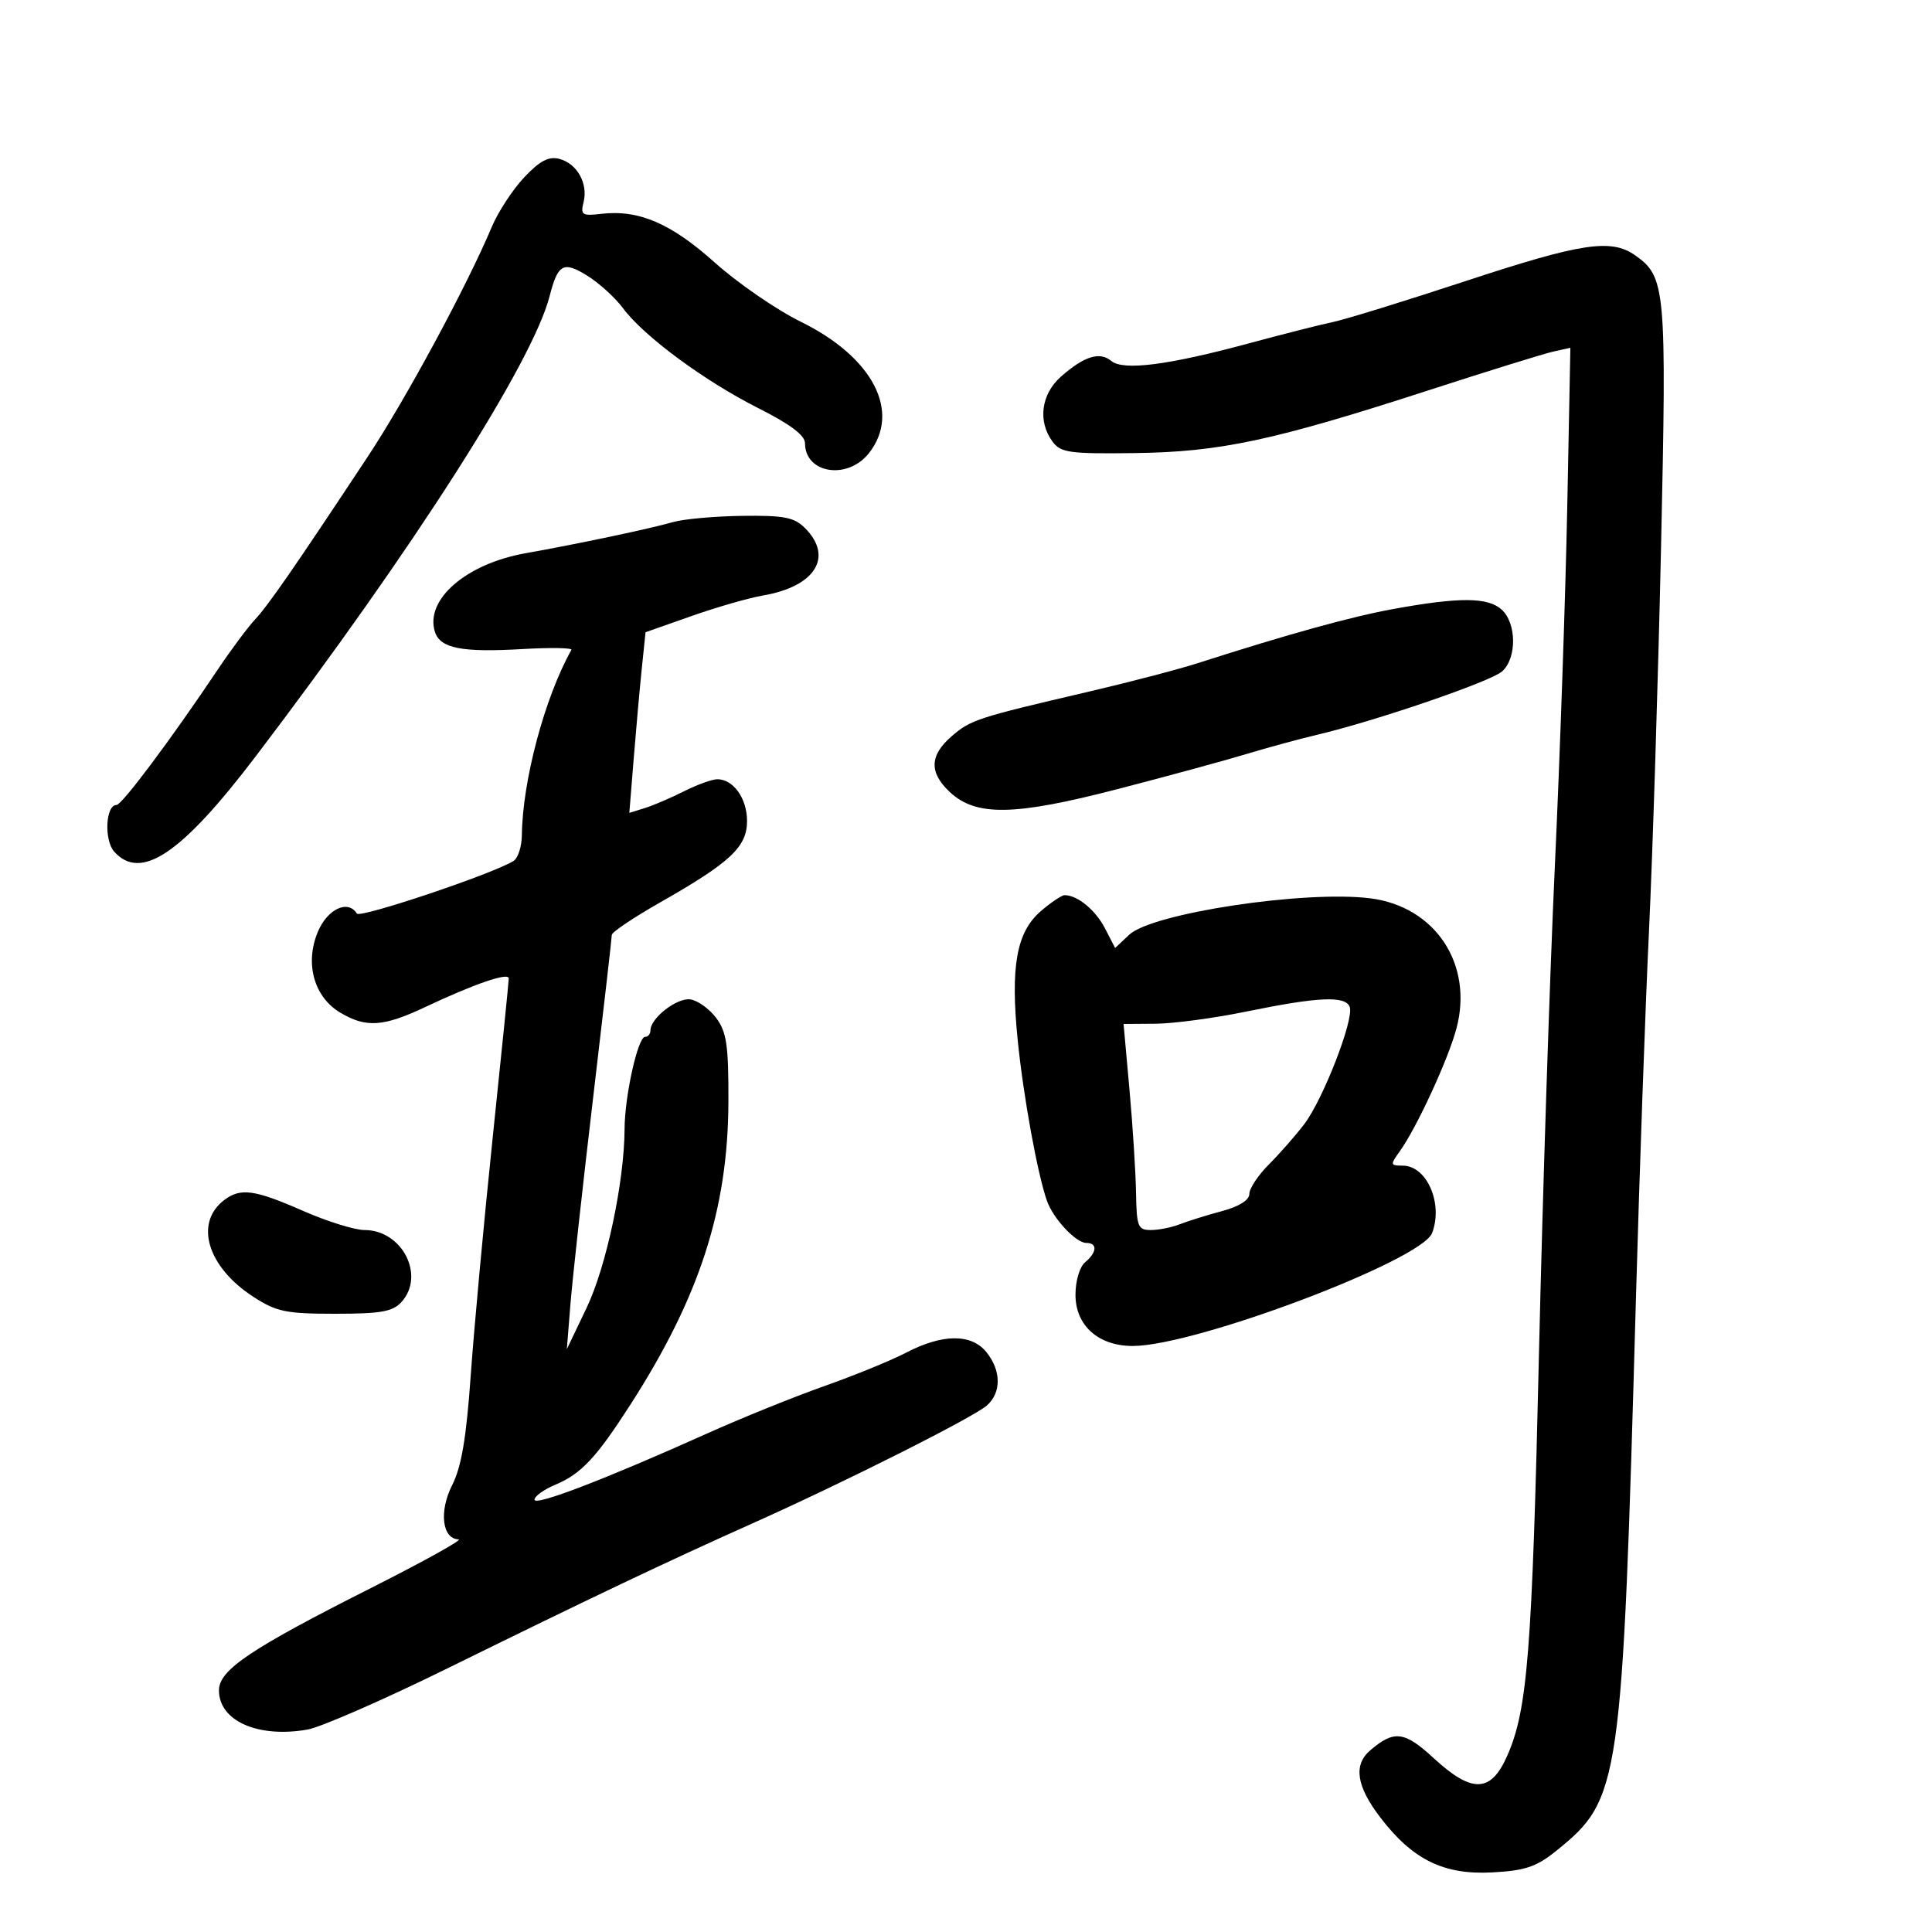<svg xmlns="http://www.w3.org/2000/svg" width="300" height="300" viewBox="0 0 300 300" version="1.1">
	<path d="M 81.400 27.537 C 79.615 29.430, 77.347 32.896, 76.361 35.240 C 72.487 44.445, 63.024 61.967, 57.047 71 C 45.625 88.265, 41.666 93.981, 39.582 96.218 C 38.449 97.434, 35.855 100.920, 33.817 103.965 C 26.605 114.738, 18.931 125, 18.088 125 C 16.399 125, 16.136 130.465, 17.739 132.250 C 21.877 136.859, 28.188 132.602, 39.730 117.416 C 64.267 85.133, 82.699 56.272, 85.340 46 C 86.631 40.977, 87.475 40.512, 91.163 42.792 C 93.015 43.936, 95.521 46.214, 96.734 47.854 C 99.932 52.180, 109.404 59.175, 117.750 63.376 C 122.685 65.860, 125 67.596, 125 68.813 C 125 73.542, 131.615 74.577, 134.927 70.365 C 139.961 63.965, 135.569 55.480, 124.372 49.975 C 120.592 48.116, 114.575 43.977, 111 40.775 C 104.178 34.666, 99.186 32.526, 93.349 33.207 C 90.389 33.553, 90.119 33.373, 90.617 31.389 C 91.345 28.490, 89.610 25.393, 86.855 24.672 C 85.203 24.240, 83.829 24.962, 81.400 27.537 M 227.500 43.671 C 218.150 46.751, 208.925 49.598, 207 49.998 C 205.075 50.398, 199.225 51.882, 194 53.296 C 181.398 56.706, 174.428 57.600, 172.555 56.045 C 170.758 54.554, 168.347 55.306, 164.750 58.478 C 161.666 61.199, 161.112 65.408, 163.425 68.559 C 164.702 70.299, 166.024 70.485, 176.175 70.355 C 189.461 70.186, 197.714 68.422, 221.876 60.588 C 231.019 57.623, 239.703 54.928, 241.174 54.599 L 243.848 54 243.362 78.750 C 243.094 92.363, 242.228 117.450, 241.436 134.500 C 240.644 151.550, 239.537 185.525, 238.975 210 C 237.906 256.549, 237.200 265.499, 234.032 272.661 C 231.489 278.410, 228.575 278.493, 222.599 272.985 C 218.068 268.808, 216.465 268.617, 212.750 271.807 C 210.131 274.057, 210.622 277.349, 214.297 282.167 C 219.335 288.773, 224.167 291.153, 231.713 290.746 C 236.870 290.467, 238.569 289.890, 241.713 287.349 C 251.630 279.333, 251.902 277.437, 254.031 201.500 C 254.570 182.250, 255.481 156.600, 256.056 144.500 C 256.630 132.400, 257.471 105.625, 257.925 85 C 258.811 44.718, 258.656 42.973, 253.883 39.631 C 250.154 37.018, 245.555 37.722, 227.500 43.671 M 104.500 81.070 C 100.943 82.096, 89.864 84.436, 81.590 85.909 C 72.363 87.552, 65.951 93.119, 67.536 98.113 C 68.349 100.674, 71.686 101.333, 81.094 100.788 C 85.474 100.535, 88.909 100.591, 88.728 100.914 C 84.595 108.260, 81.127 121.232, 81.035 129.691 C 81.016 131.446, 80.438 133.242, 79.750 133.682 C 76.692 135.640, 55.888 142.629, 55.412 141.858 C 54.043 139.643, 50.836 141.148, 49.351 144.702 C 47.298 149.615, 48.763 154.838, 52.875 157.267 C 56.855 159.618, 59.527 159.439, 66 156.388 C 73.708 152.754, 79 150.940, 79 151.931 C 79 152.394, 77.878 163.512, 76.506 176.637 C 75.135 189.762, 73.598 206.405, 73.091 213.623 C 72.413 223.280, 71.652 227.770, 70.207 230.623 C 68.145 234.696, 68.658 238.965, 71.218 239.035 C 71.923 239.054, 65.797 242.453, 57.605 246.587 C 38.852 256.051, 34 259.316, 34 262.477 C 34 267.231, 40.057 269.913, 47.750 268.566 C 49.813 268.204, 59.600 263.923, 69.500 259.052 C 91.816 248.073, 103.538 242.501, 116.844 236.549 C 131.223 230.116, 151.151 220.092, 153.250 218.237 C 155.514 216.235, 155.479 212.813, 153.164 209.954 C 150.824 207.064, 146.340 207.099, 140.681 210.050 C 138.381 211.250, 132.675 213.581, 128 215.231 C 123.325 216.881, 115.142 220.190, 109.815 222.584 C 94.017 229.683, 83 233.909, 83 232.871 C 83 232.336, 84.463 231.285, 86.250 230.536 C 90.257 228.858, 92.606 226.342, 97.960 218 C 108.652 201.338, 113.051 187.711, 113.107 171.083 C 113.136 162.337, 112.834 160.253, 111.221 158.083 C 110.164 156.663, 108.360 155.360, 107.211 155.189 C 105.138 154.879, 101 158.084, 101 160 C 101 160.550, 100.627 161, 100.172 161 C 99.048 161, 97.004 170.180, 96.983 175.326 C 96.948 183.509, 94.149 196.685, 91.082 203.094 L 88.017 209.500 88.579 202.500 C 88.887 198.650, 90.459 184.349, 92.070 170.720 C 93.682 157.091, 95 145.593, 95 145.169 C 95 144.745, 98.381 142.474, 102.513 140.123 C 113.429 133.913, 116 131.503, 116 127.483 C 116 123.981, 113.880 121, 111.389 121 C 110.581 121, 108.251 121.842, 106.210 122.872 C 104.170 123.901, 101.425 125.076, 100.111 125.483 L 97.722 126.223 98.396 117.861 C 98.766 113.263, 99.333 106.952, 99.654 103.837 L 100.239 98.175 107.369 95.662 C 111.291 94.280, 116.300 92.840, 118.500 92.463 C 126.603 91.071, 129.465 86.465, 125 82 C 123.322 80.322, 121.751 80.016, 115.250 80.102 C 110.987 80.159, 106.150 80.594, 104.500 81.070 M 216.369 94.563 C 209.824 95.755, 200.159 98.430, 186 102.970 C 182.975 103.940, 175.325 105.940, 169 107.415 C 151.701 111.449, 150.720 111.769, 147.750 114.346 C 144.345 117.301, 144.258 119.955, 147.467 122.969 C 151.539 126.795, 157.469 126.697, 173.500 122.541 C 181.200 120.545, 190.200 118.095, 193.500 117.097 C 196.800 116.098, 201.750 114.750, 204.500 114.101 C 213.657 111.941, 231.476 105.837, 233.250 104.253 C 235.552 102.197, 235.507 96.769, 233.171 94.655 C 231.034 92.721, 226.614 92.697, 216.369 94.563 M 161.620 141.480 C 157.834 144.735, 156.878 150.083, 158.033 161.551 C 158.915 170.316, 161.120 182.403, 162.584 186.500 C 163.570 189.263, 167.073 193, 168.674 193 C 170.440 193, 170.355 194.460, 168.500 196 C 167.648 196.707, 167 198.888, 167 201.050 C 167 205.824, 170.546 208.998, 175.885 209.003 C 185.570 209.012, 220.731 195.749, 222.374 191.467 C 224.127 186.898, 221.562 181, 217.821 181 C 215.867 181, 215.843 180.879, 217.372 178.750 C 219.977 175.124, 224.868 164.523, 226.152 159.720 C 228.823 149.734, 222.875 140.753, 212.752 139.488 C 202.601 138.220, 178.906 141.800, 175.352 145.139 L 173.156 147.202 171.568 144.131 C 170.105 141.302, 167.297 138.998, 165.316 139.001 C 164.867 139.002, 163.204 140.117, 161.620 141.480 M 193.500 157.080 C 188.550 158.094, 182.243 158.942, 179.484 158.962 L 174.467 159 175.389 169.250 C 175.896 174.887, 176.353 182.088, 176.405 185.250 C 176.491 190.482, 176.699 191.001, 178.703 191 C 179.915 191, 181.940 190.595, 183.203 190.100 C 184.466 189.606, 187.412 188.688, 189.750 188.060 C 192.412 187.346, 194 186.345, 194 185.383 C 194 184.538, 195.365 182.481, 197.033 180.813 C 198.701 179.145, 201.164 176.341, 202.506 174.582 C 205.456 170.713, 210.301 158.226, 209.580 156.348 C 208.906 154.592, 204.697 154.784, 193.500 157.080 M 34.816 186.344 C 30.137 189.901, 32.192 196.733, 39.336 201.364 C 42.930 203.695, 44.400 204, 52.045 204 C 59.150 204, 60.985 203.674, 62.345 202.171 C 66.071 198.054, 62.445 191, 56.603 191 C 55.081 191, 50.759 189.650, 47 188 C 39.506 184.711, 37.350 184.418, 34.816 186.344" stroke="none" fill="black" fill-rule="evenodd"/>
</svg>